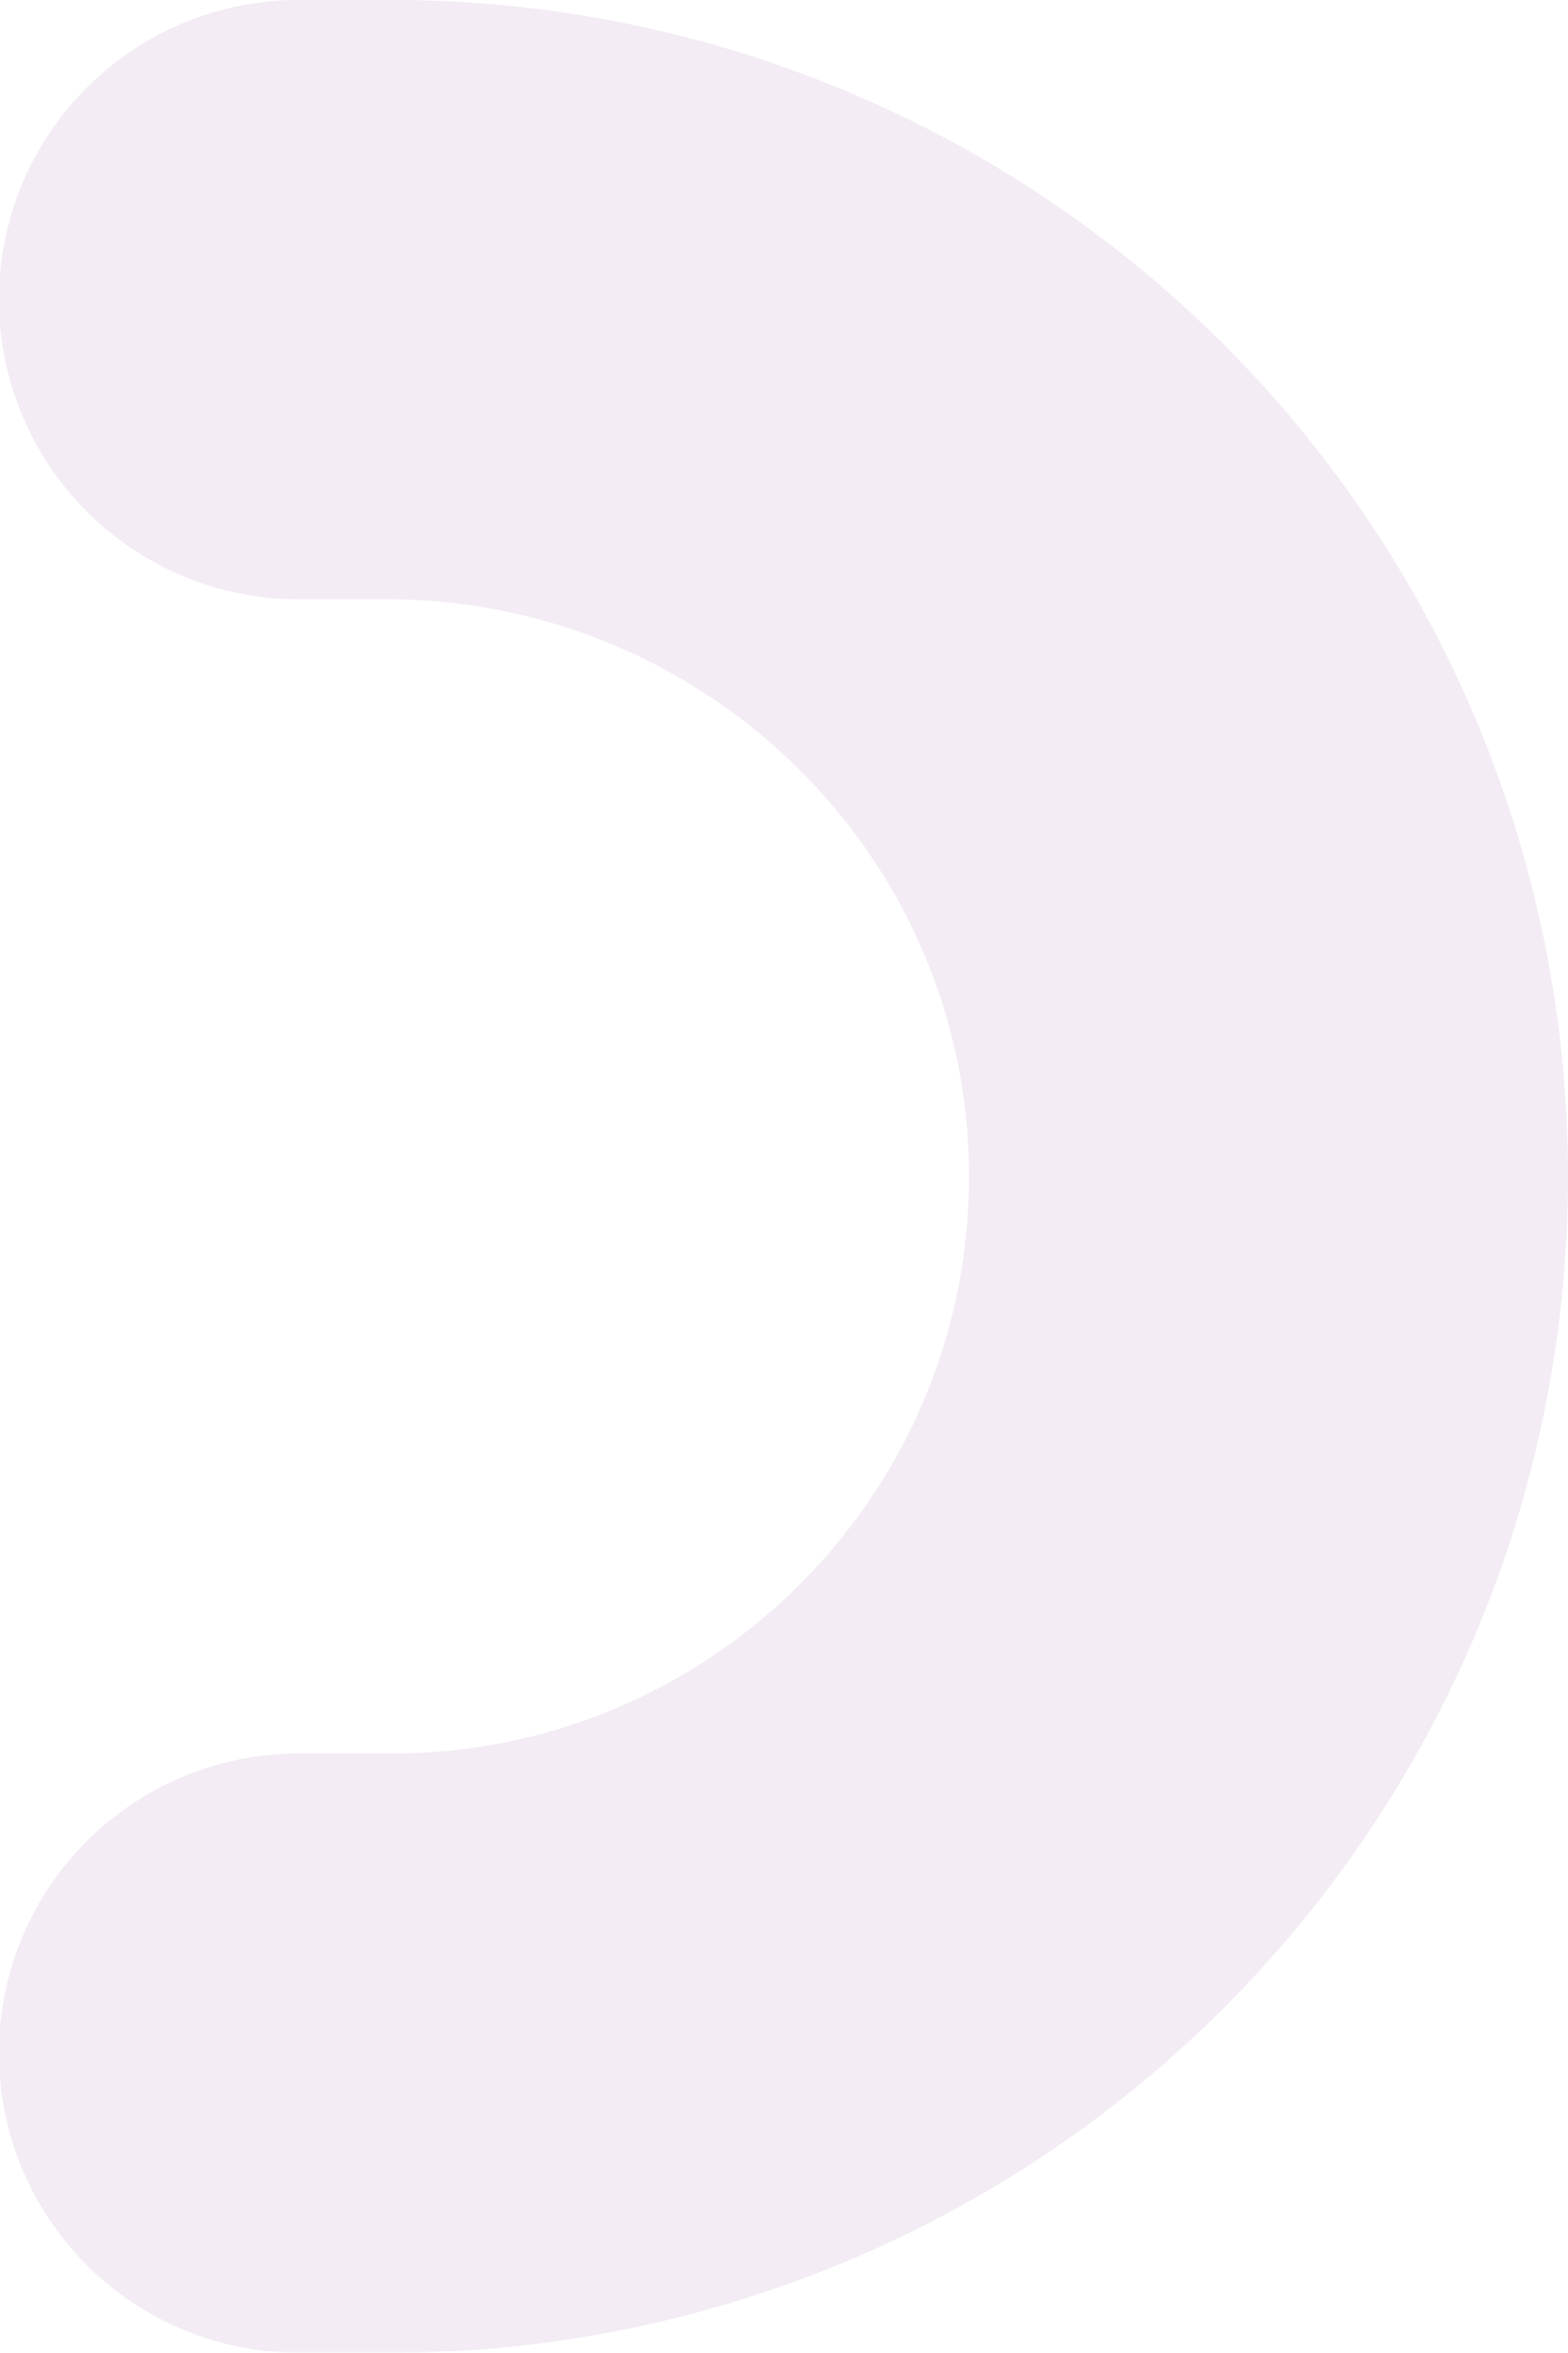 <svg xmlns="http://www.w3.org/2000/svg" xmlns:xlink="http://www.w3.org/1999/xlink" width="428.859" height="643.221" viewBox="0 0 428.859 643.221">
  <defs>
    <clipPath id="clip-path">
      <rect id="Rectangle_374" data-name="Rectangle 374" width="428.859" height="643.221" fill="#56006c"/>
    </clipPath>
    <clipPath id="clip-path-3">
      <rect id="Rectangle_372" data-name="Rectangle 372" width="428.861" height="643.221" fill="#56006c"/>
    </clipPath>
  </defs>
  <g id="Group_1550" data-name="Group 1550" opacity="0.15">
    <g id="Group_1512" data-name="Group 1512" clip-path="url(#clip-path)">
      <g id="Group_1511" data-name="Group 1511">
        <g id="Group_1510" data-name="Group 1510" clip-path="url(#clip-path)">
          <g id="Group_1509" data-name="Group 1509" transform="translate(0)" opacity="0.51">
            <g id="Group_1508" data-name="Group 1508">
              <g id="Group_1507" data-name="Group 1507" clip-path="url(#clip-path-3)">
                <path id="Path_8428" data-name="Path 8428" d="M403.511,196.368A321.5,321.5,0,0,0,107.25,0H81.915a81.915,81.915,0,1,0,0,163.829h23.808c87.216,0,159.064,70.12,159.307,157.334s-70.63,158.23-157.78,158.23H81.915a81.915,81.915,0,1,0,0,163.829H107.25A321.765,321.765,0,0,0,403.511,446.852a322.059,322.059,0,0,0,0-250.485" transform="translate(0 -0.001)" fill="#56006c"/>
              </g>
            </g>
          </g>
        </g>
      </g>
    </g>
  </g>
</svg>
